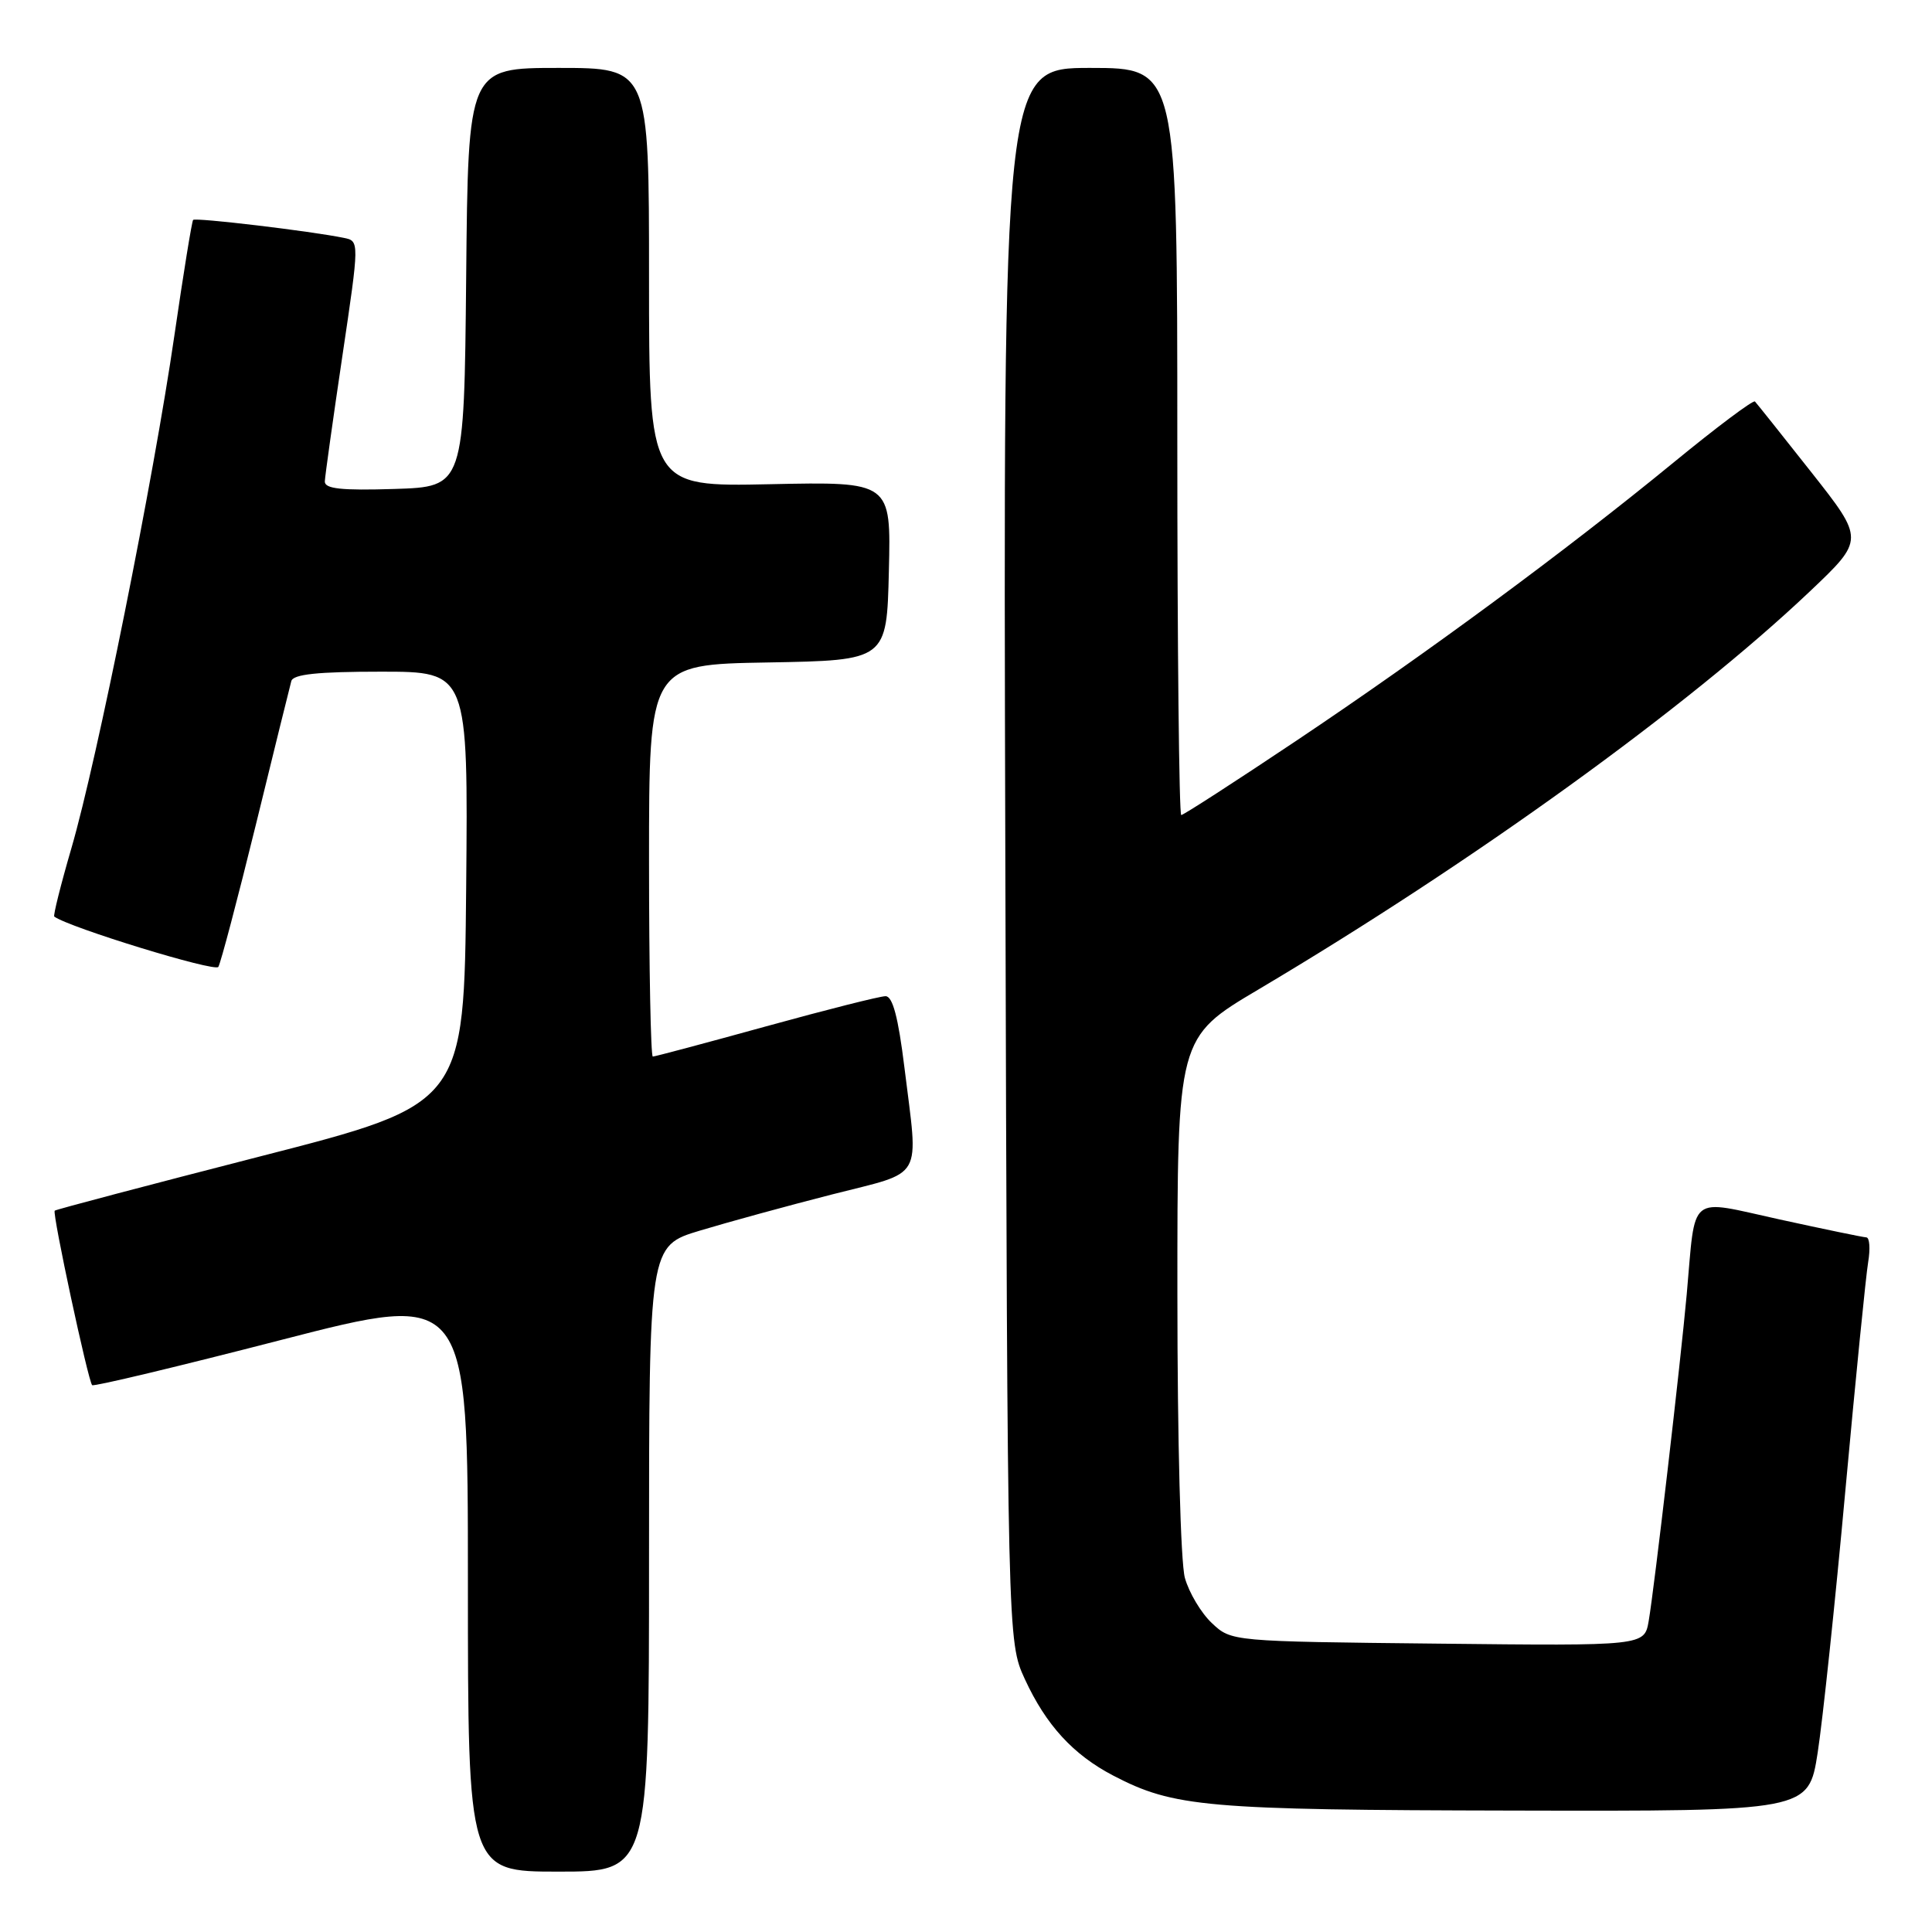 <?xml version="1.0" encoding="UTF-8" standalone="no"?>
<!DOCTYPE svg PUBLIC "-//W3C//DTD SVG 1.1//EN" "http://www.w3.org/Graphics/SVG/1.1/DTD/svg11.dtd" >
<svg xmlns="http://www.w3.org/2000/svg" xmlns:xlink="http://www.w3.org/1999/xlink" version="1.1" viewBox="0 0 256 256">
 <g >
 <path fill="currentColor"
d=" M 86.00 206.55 C 86.00 165.09 86.00 165.09 92.75 163.06 C 96.46 161.94 104.34 159.78 110.25 158.27 C 122.60 155.11 121.71 156.67 119.84 141.44 C 119.02 134.78 118.28 132.00 117.34 132.00 C 116.60 132.00 109.47 133.80 101.50 136.00 C 93.53 138.20 86.78 140.00 86.50 140.00 C 86.23 140.00 86.00 128.31 86.00 114.03 C 86.00 88.05 86.00 88.05 101.75 87.78 C 117.50 87.50 117.50 87.50 117.78 75.66 C 118.07 63.82 118.07 63.82 102.03 64.16 C 86.00 64.50 86.00 64.50 86.00 36.75 C 86.00 9.00 86.00 9.00 74.02 9.00 C 62.03 9.00 62.03 9.00 61.77 36.75 C 61.50 64.50 61.50 64.50 52.25 64.79 C 45.21 65.01 43.01 64.77 43.04 63.79 C 43.07 63.08 44.11 55.63 45.36 47.22 C 47.63 31.94 47.63 31.94 45.56 31.52 C 41.19 30.62 25.87 28.80 25.59 29.14 C 25.42 29.34 24.30 36.25 23.10 44.50 C 20.35 63.42 12.86 100.73 9.47 112.36 C 8.05 117.23 7.03 121.32 7.19 121.45 C 9.16 122.90 28.49 128.83 28.93 128.12 C 29.25 127.59 31.48 119.14 33.89 109.33 C 36.29 99.52 38.41 90.94 38.60 90.25 C 38.84 89.34 42.10 89.00 50.48 89.00 C 62.03 89.00 62.03 89.00 61.77 117.65 C 61.50 146.30 61.50 146.30 34.51 153.22 C 19.67 157.03 7.40 160.27 7.25 160.42 C 6.90 160.76 11.68 183.01 12.21 183.54 C 12.42 183.75 23.70 181.05 37.29 177.54 C 62.00 171.17 62.00 171.17 62.00 209.58 C 62.00 248.00 62.00 248.00 74.00 248.00 C 86.00 248.00 86.00 248.00 86.00 206.55 Z  M 240.85 232.25 C 241.51 227.99 243.17 212.35 244.52 197.50 C 245.88 182.65 247.24 169.04 247.54 167.25 C 247.84 165.46 247.73 163.98 247.30 163.96 C 246.86 163.94 241.69 162.87 235.80 161.58 C 223.54 158.89 224.71 157.95 223.50 171.50 C 222.70 180.38 219.21 210.44 218.46 214.79 C 217.89 218.09 217.89 218.09 190.53 217.79 C 163.16 217.50 163.16 217.50 160.58 215.07 C 159.16 213.74 157.55 211.04 157.00 209.07 C 156.44 207.03 156.01 190.92 156.01 171.49 C 156.00 137.48 156.00 137.48 166.75 131.11 C 195.28 114.18 223.60 93.73 239.82 78.36 C 247.05 71.50 247.05 71.50 240.00 62.56 C 236.12 57.64 232.76 53.43 232.54 53.20 C 232.31 52.97 227.48 56.59 221.81 61.24 C 207.39 73.06 189.05 86.58 171.77 98.15 C 163.67 103.57 156.81 108.00 156.52 108.00 C 156.24 108.00 156.00 85.73 156.00 58.50 C 156.00 9.00 156.00 9.00 144.46 9.00 C 132.92 9.00 132.92 9.00 133.21 113.25 C 133.50 217.50 133.50 217.50 135.80 222.50 C 138.61 228.59 142.20 232.50 147.50 235.27 C 155.55 239.46 159.71 239.83 200.57 239.91 C 239.64 240.00 239.64 240.00 240.85 232.25 Z "/>
</g>
</svg>